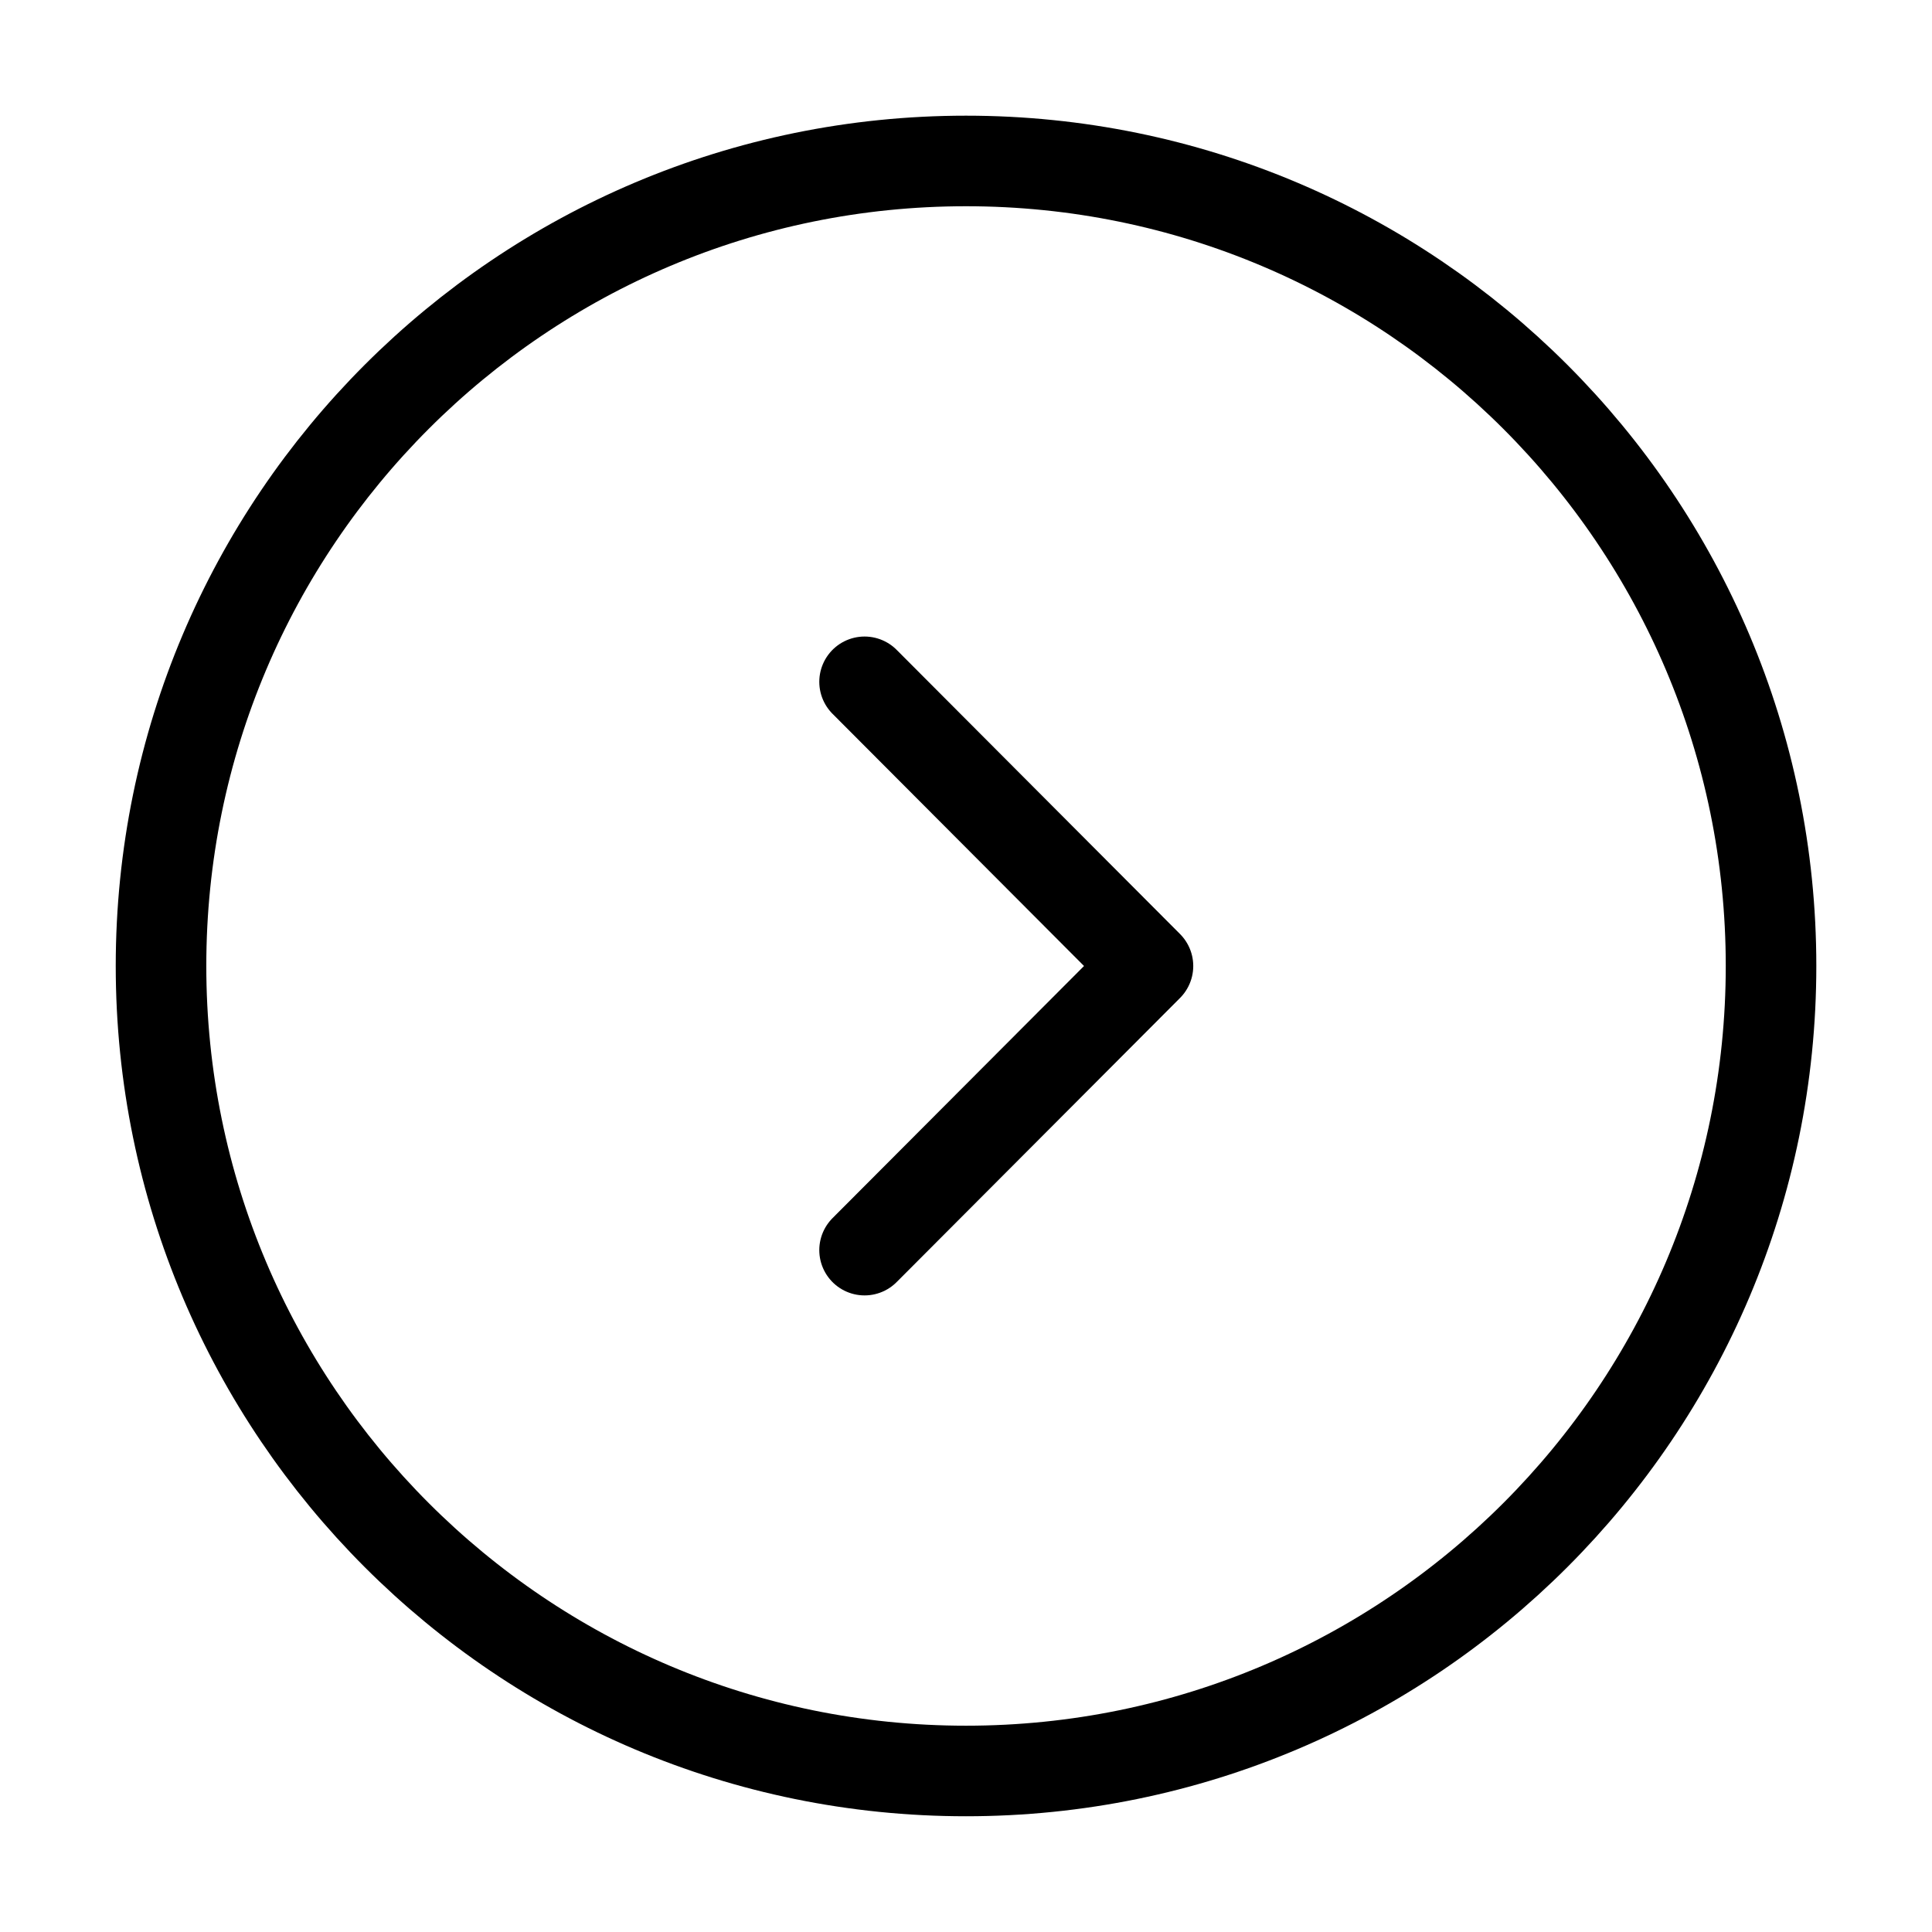 <svg width="32" height="32" viewBox="0 0 32 32" fill="none" xmlns="http://www.w3.org/2000/svg">
<path d="M16 29.333C23.364 29.333 29.334 23.363 29.334 15.999C29.334 8.636 23.364 2.666 16 2.666C8.637 2.666 2.667 8.636 2.667 15.999C2.667 23.363 8.637 29.333 16 29.333Z" stroke="black" stroke-width="1.5" stroke-miterlimit="10" stroke-linecap="round" stroke-linejoin="round"/>
<path d="M14.32 20.706L19.014 16L14.32 11.293" stroke="black" stroke-width="1.5" stroke-linecap="round" stroke-linejoin="round"/>
</svg>
